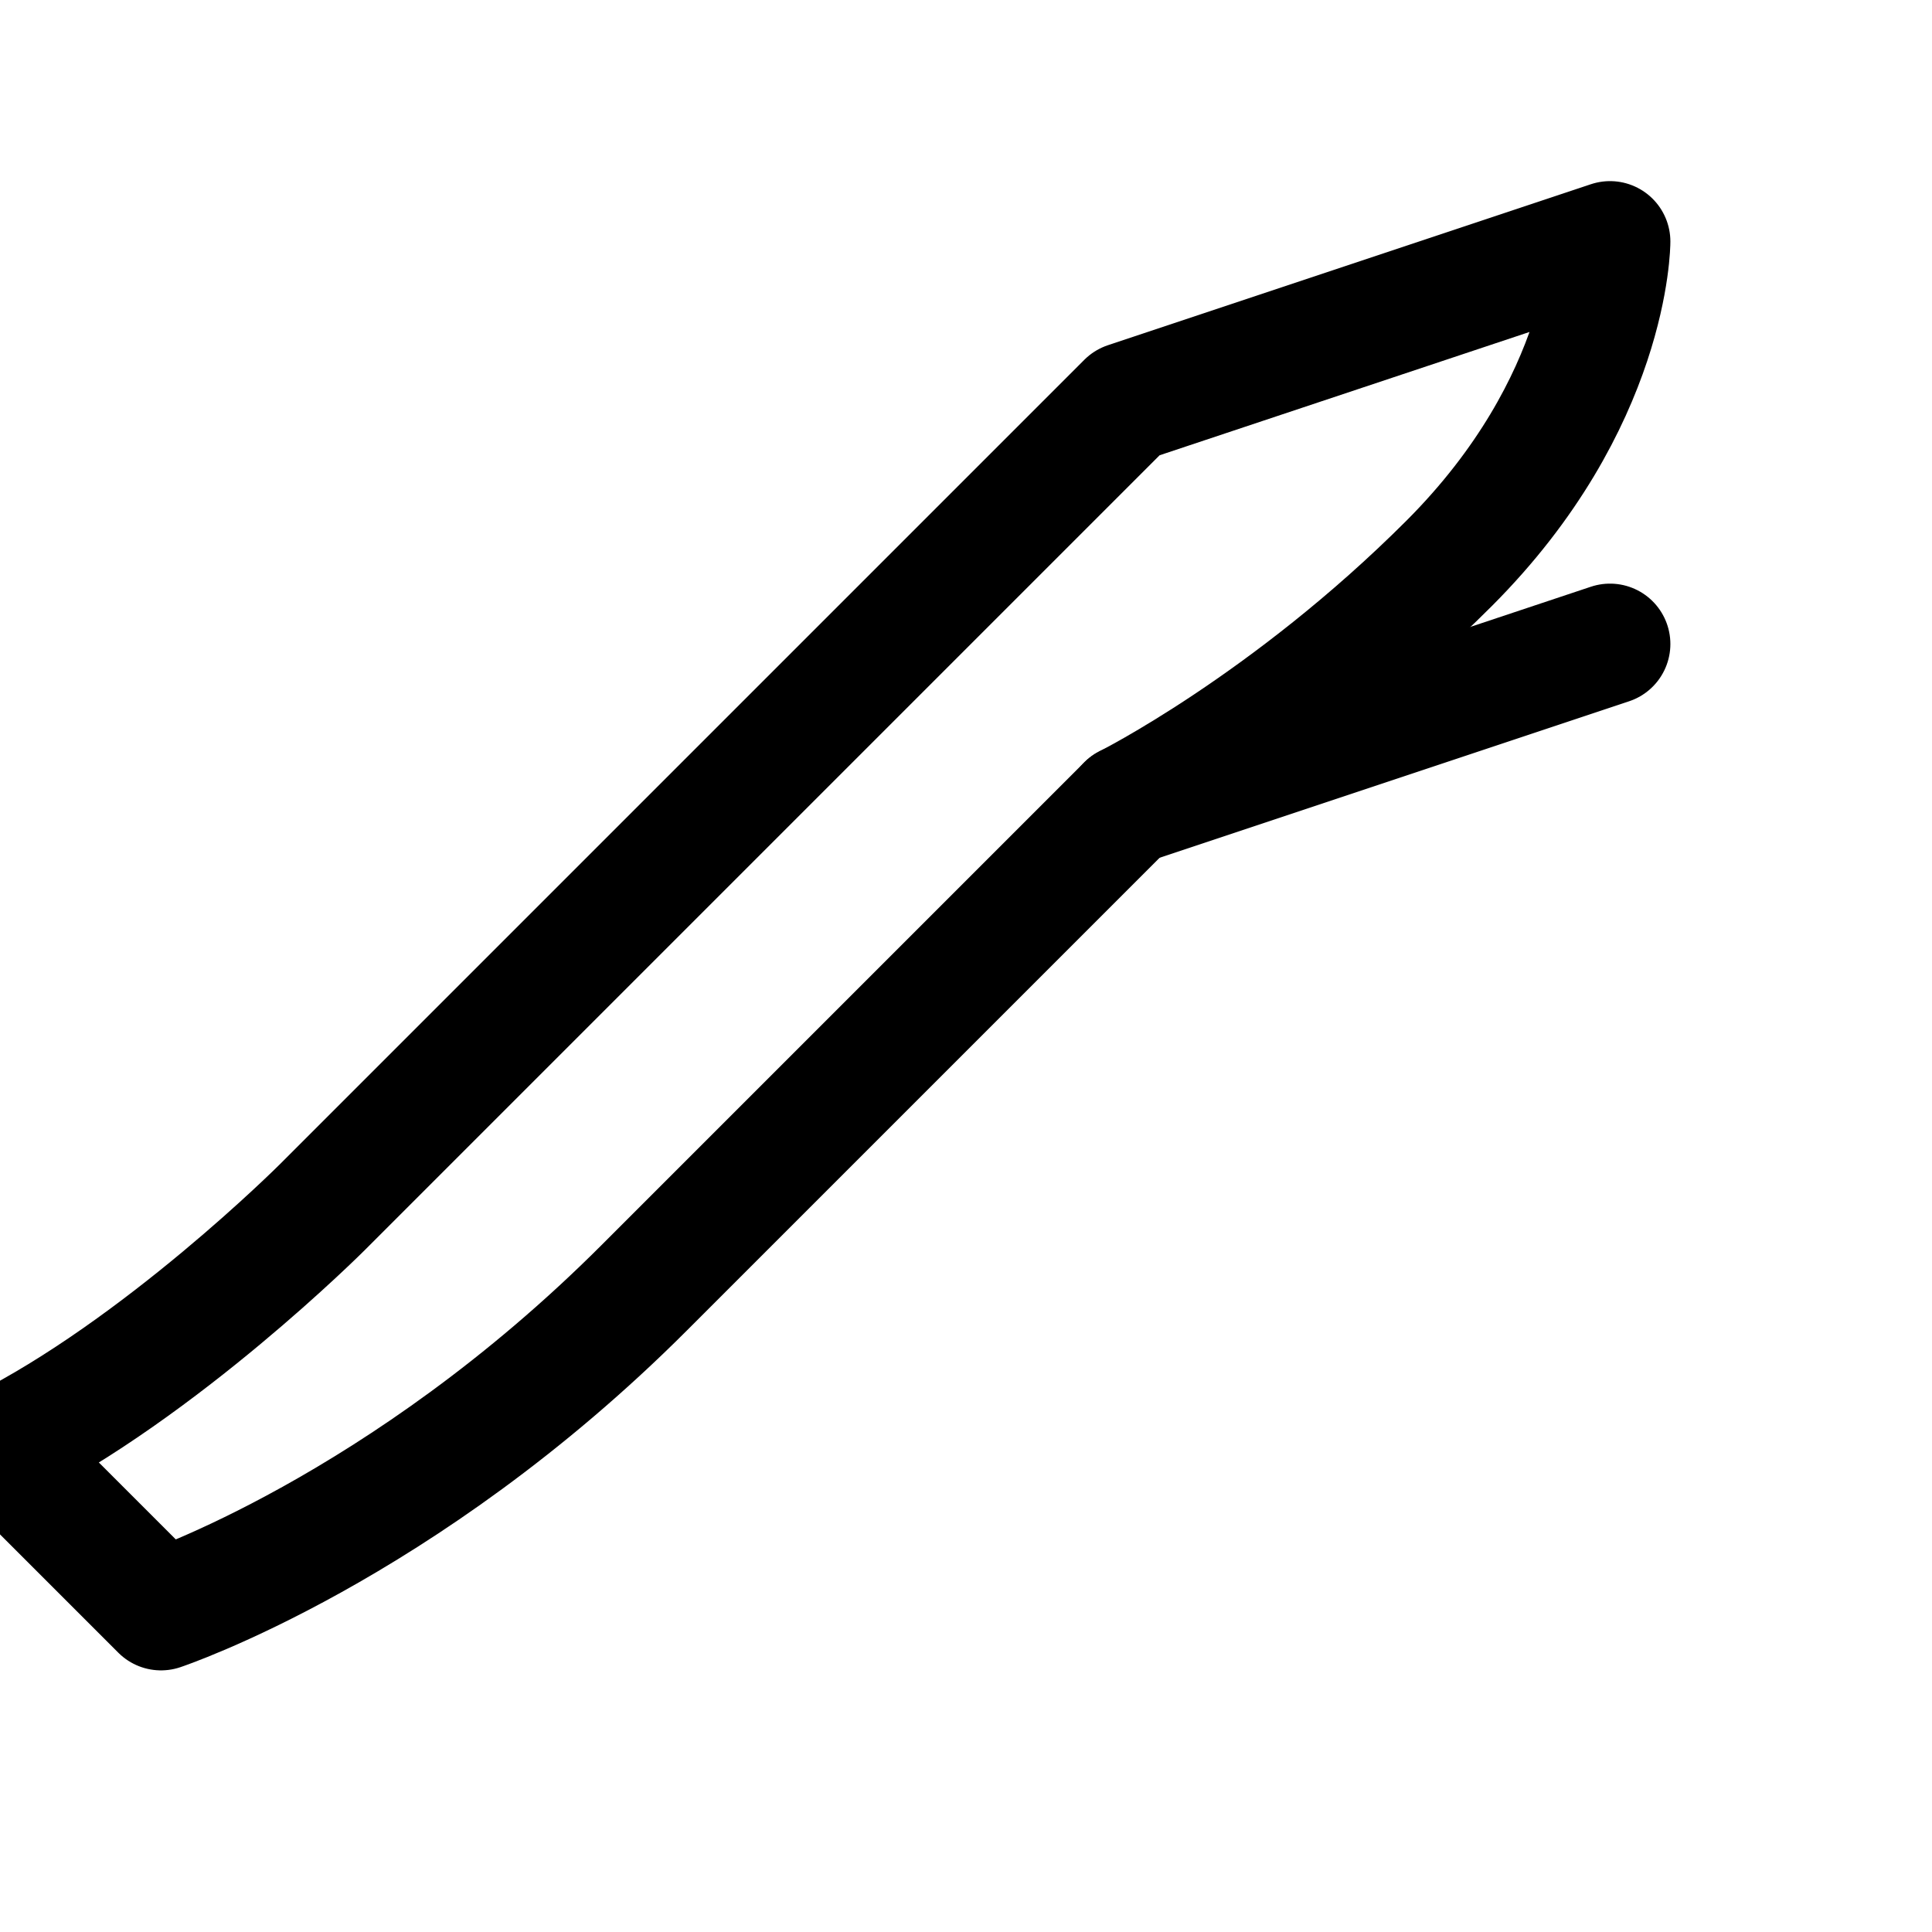 <svg class="menu-icon" xmlns="http://www.w3.org/2000/svg" viewBox="0 0 24 24" width="18" height="18" fill="none" stroke="currentColor" stroke-width="1.5" stroke-linecap="round" stroke-linejoin="round" aria-hidden="true">
  <path d="M2 20c0 0 3-1 6-4s6-6 6-6 2-1 4-3 2-4 2-4l-6 2s-2 2-4 4-6 6-6 6-2 2-4 3z"/>
  <path d="M14 10l6-2"/>
</svg>

